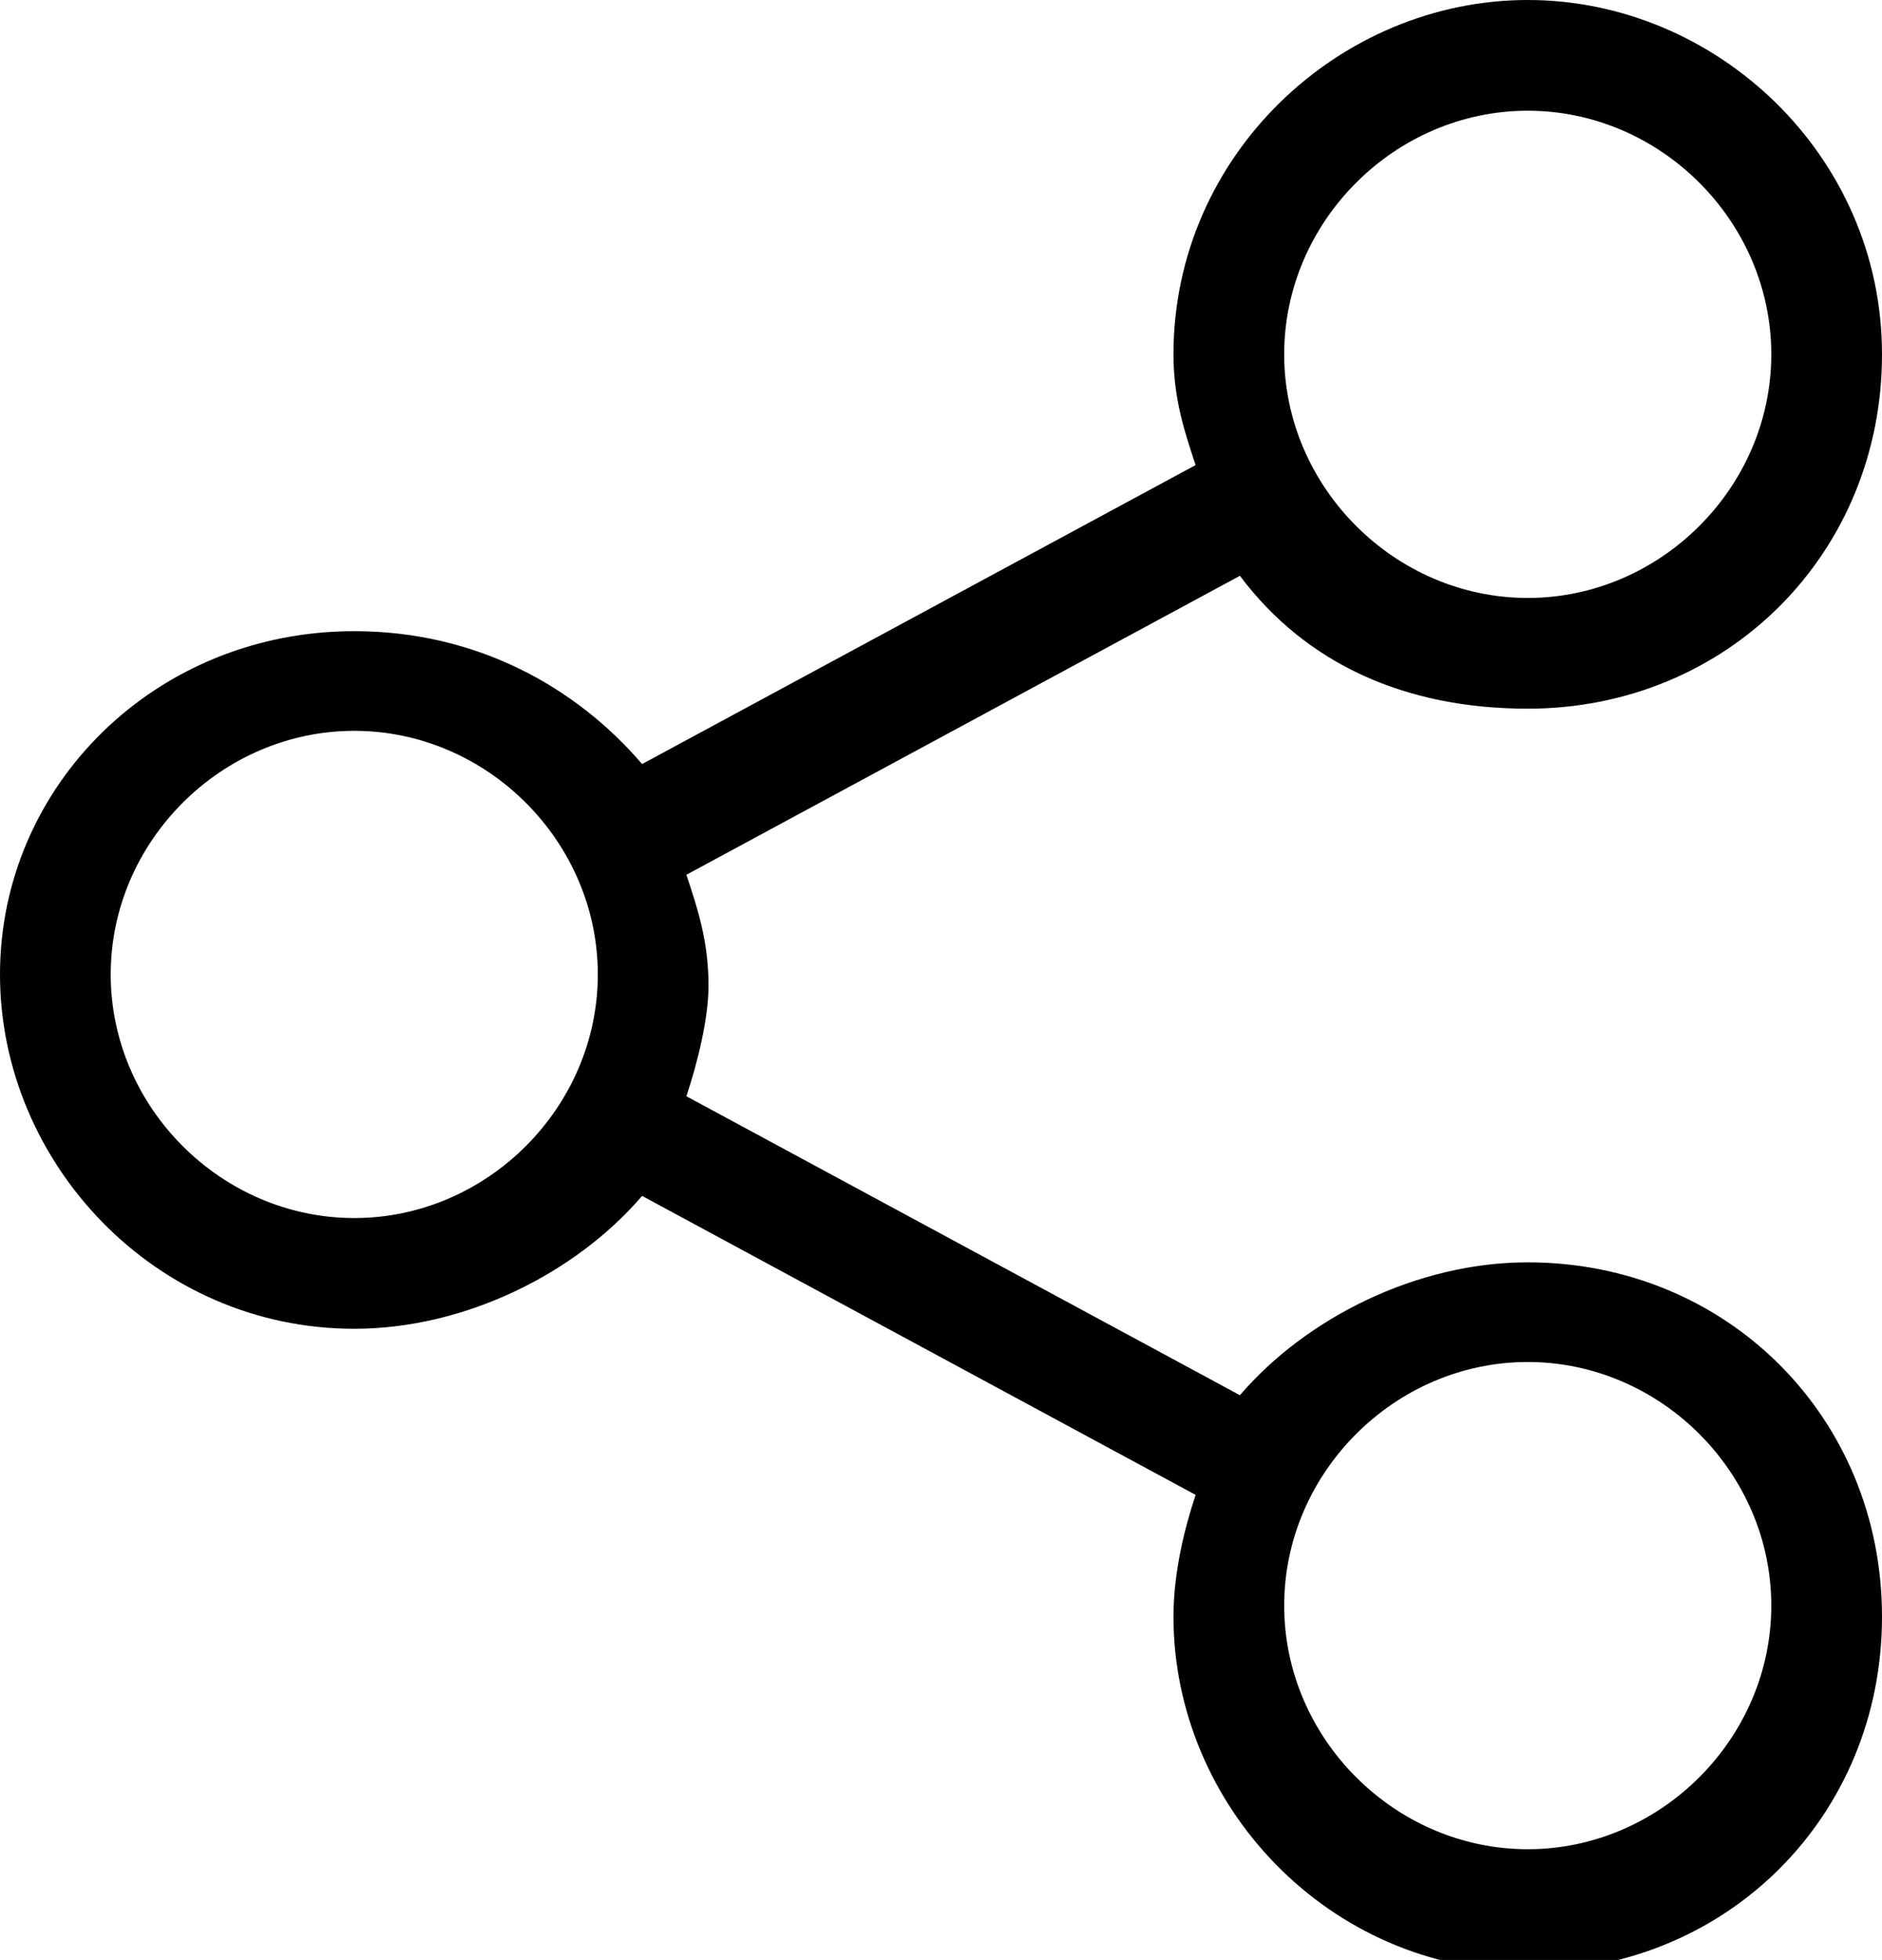 <?xml version="1.0" encoding="utf-8"?>
<!-- Generator: Adobe Illustrator 24.0.3, SVG Export Plug-In . SVG Version: 6.00 Build 0)  -->
<svg version="1.1" id="Layer_1" xmlns="http://www.w3.org/2000/svg" xmlns:xlink="http://www.w3.org/1999/xlink" x="0px" y="0px"
	 viewBox="0 0 17 17.7" style="enable-background:new 0 0 17 17.7;" xml:space="preserve">
<path d="M13.8,11.4c-1,0-2,0.5-2.6,1.2l-5-2.7c0.1-0.3,0.2-0.7,0.2-1c0-0.4-0.1-0.7-0.2-1l5-2.7c0.6,0.8,1.5,1.2,2.6,1.2
	c1.8,0,3.2-1.4,3.2-3.2S15.5,0,13.8,0s-3.2,1.4-3.2,3.2c0,0.4,0.1,0.7,0.2,1L5.8,6.9C5.2,6.2,4.3,5.7,3.2,5.7C1.4,5.7,0,7.1,0,8.8
	S1.4,12,3.2,12c1,0,2-0.5,2.6-1.2l5,2.7c-0.1,0.3-0.2,0.7-0.2,1.1c0,1.7,1.4,3.2,3.2,3.2s3.2-1.4,3.2-3.2S15.6,11.4,13.8,11.4
	L13.8,11.4z M13.8,1C15,1,16,2,16,3.2s-1,2.2-2.2,2.2c-1.2,0-2.2-1-2.2-2.2S12.6,1,13.8,1L13.8,1z M3.2,11C2,11,1,10,1,8.8
	c0-1.2,1-2.2,2.2-2.2c1.2,0,2.2,1,2.2,2.2S4.4,11,3.2,11L3.2,11z M13.8,16.7c-1.2,0-2.2-1-2.2-2.2s1-2.2,2.2-2.2s2.2,1,2.2,2.2
	S15,16.7,13.8,16.7L13.8,16.7z"/>
</svg>
